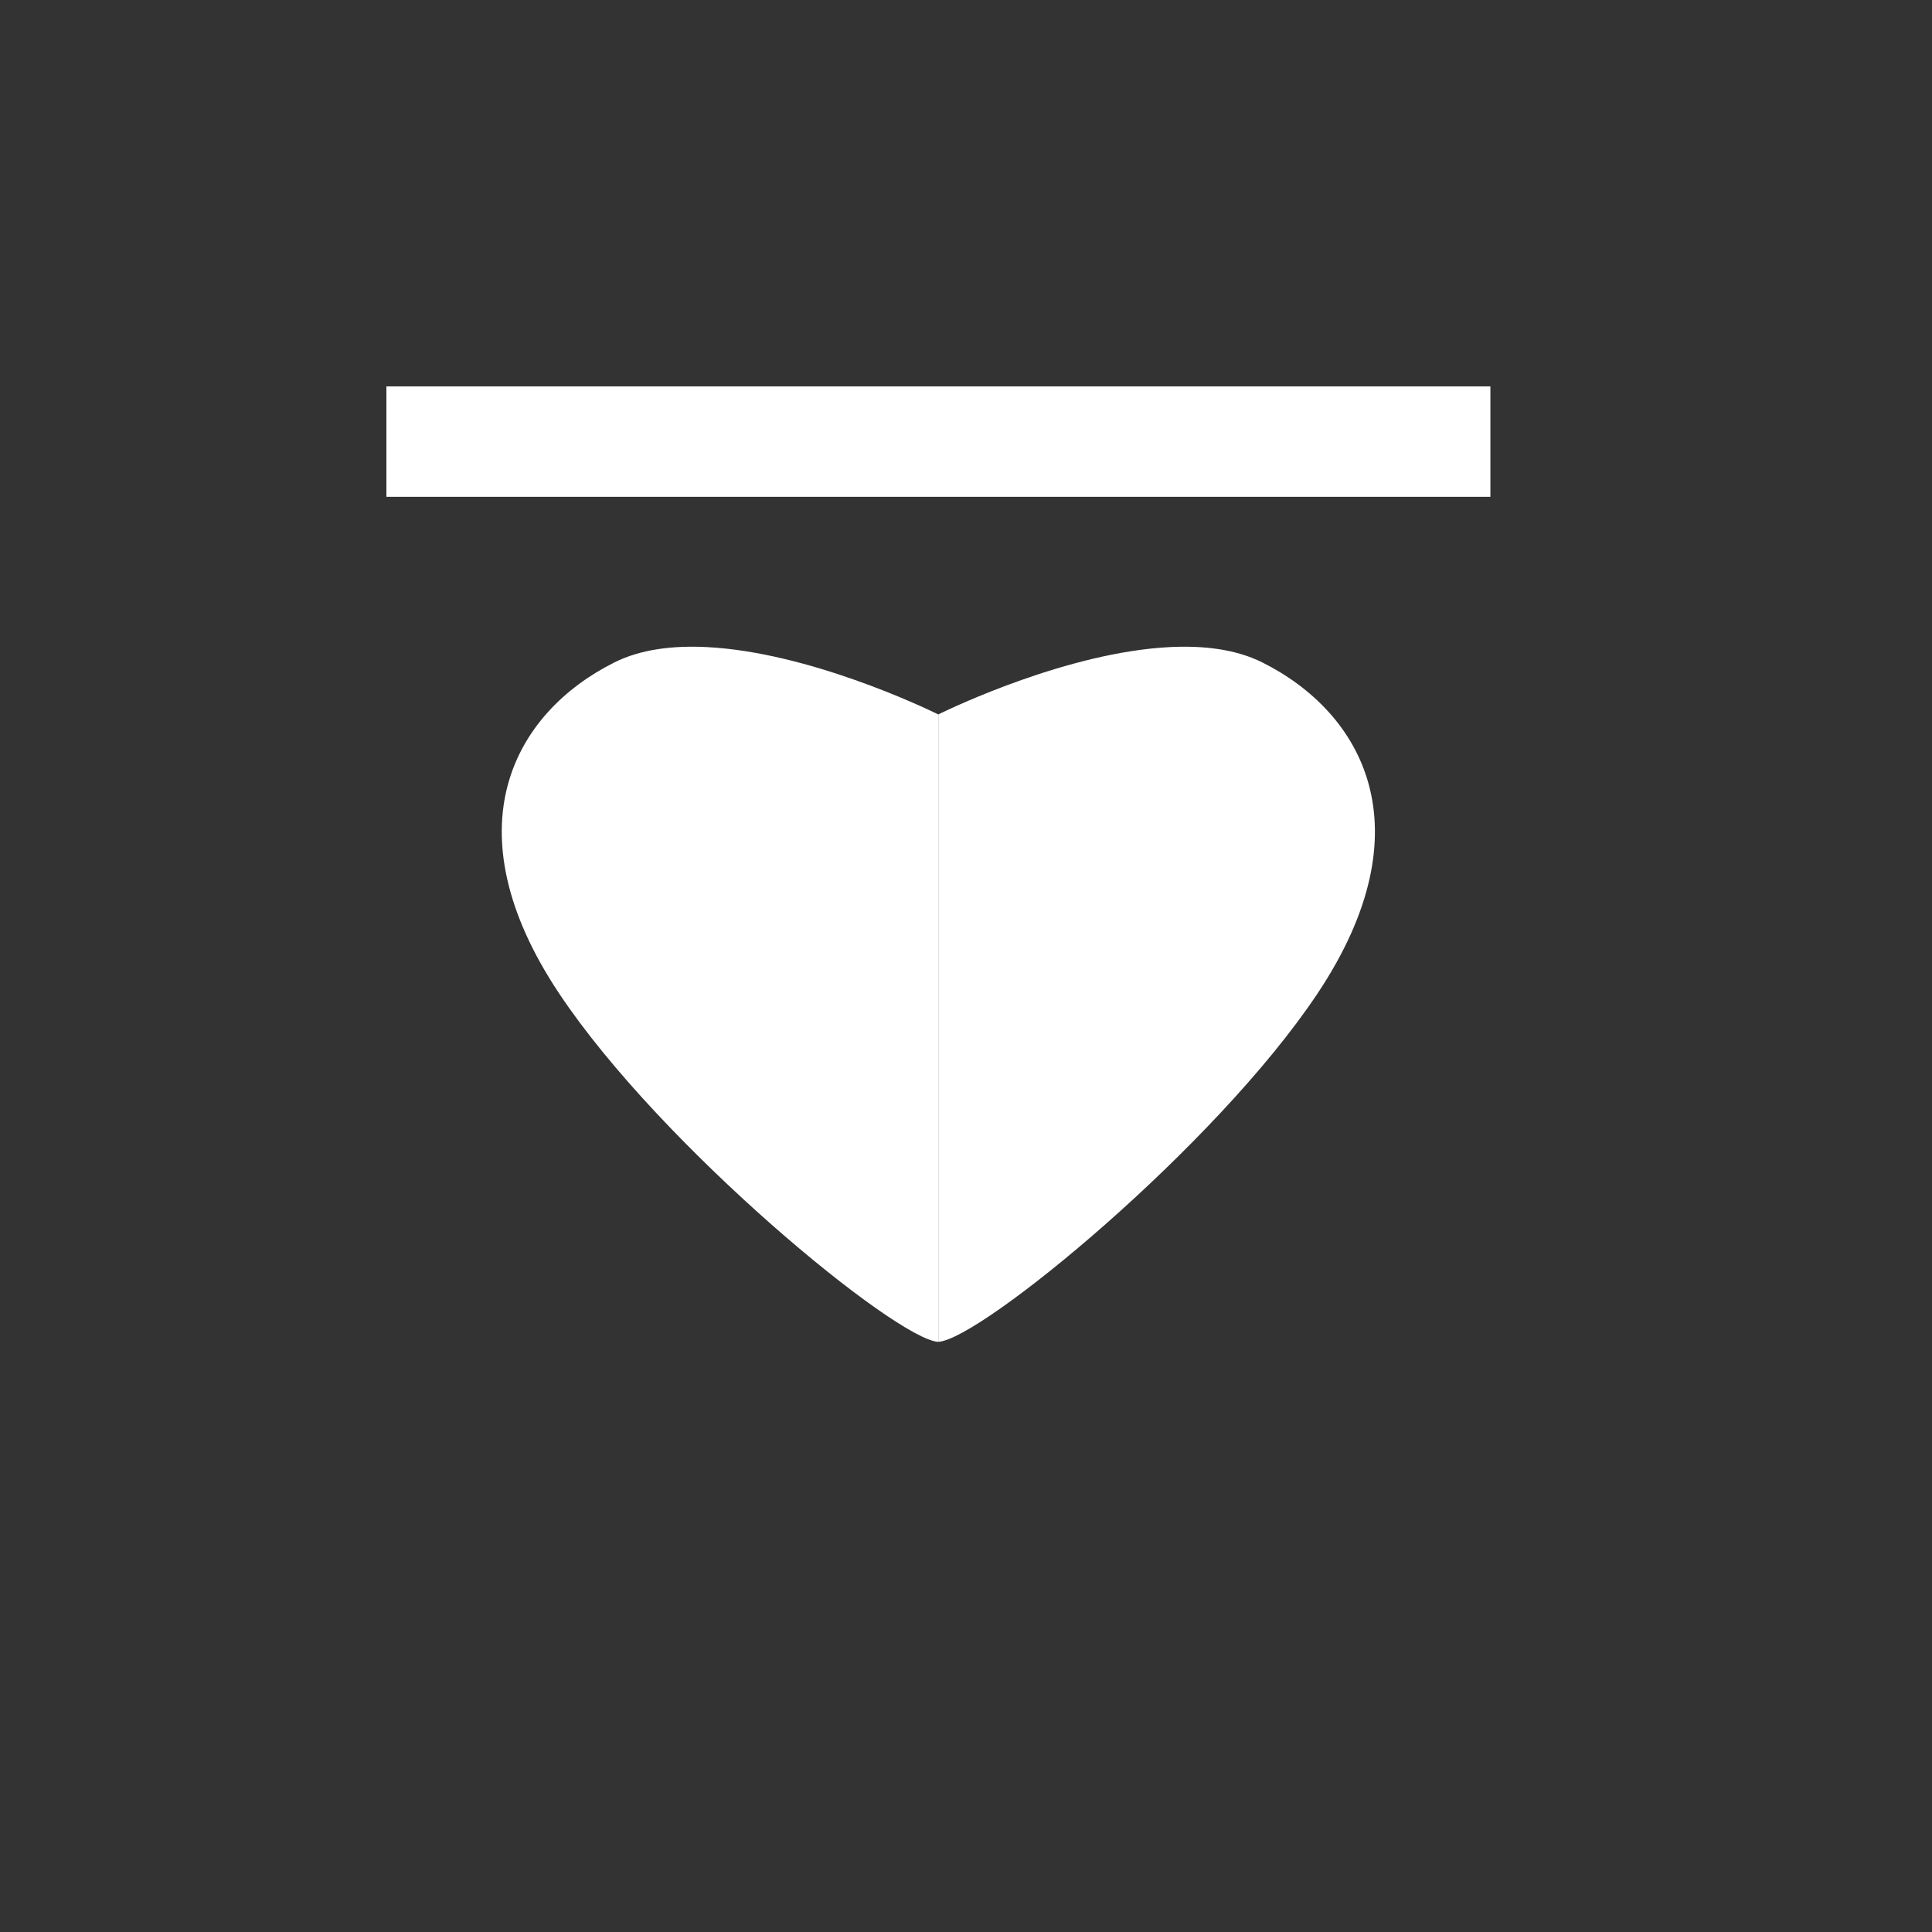 <?xml version="1.0" encoding="UTF-8" standalone="no"?>
<svg
   xmlns:dc="http://purl.org/dc/elements/1.1/"
   xmlns:cc="http://creativecommons.org/ns#"
   xmlns:rdf="http://www.w3.org/1999/02/22-rdf-syntax-ns#"
   xmlns:svg="http://www.w3.org/2000/svg"
   xmlns="http://www.w3.org/2000/svg"
   xmlns:sodipodi="http://sodipodi.sourceforge.net/DTD/sodipodi-0.dtd"
   xmlns:inkscape="http://www.inkscape.org/namespaces/inkscape"
   width="35"
   height="35"
   viewBox="0 0 35 35"
   version="1.1"
   id="svg2"
   inkscape:version="0.91 r13725"
   sodipodi:docname="bkmBar_.svg">
  <rect x="0" y="0" width="35" height="35" fill="#333333" stroke="none"/>
  <defs
     id="defs10" />
  <sodipodi:namedview
     pagecolor="#ffffff"
     bordercolor="#666666"
     borderopacity="1"
     objecttolerance="10"
     gridtolerance="10"
     guidetolerance="10"
     inkscape:pageopacity="0"
     inkscape:pageshadow="2"
     inkscape:window-width="1920"
     inkscape:window-height="1017"
     id="namedview8"
     showgrid="false"
     inkscape:zoom="16.113633"
     inkscape:cx="-0.080505424"
     inkscape:cy="10.305858"
     inkscape:window-x="-8"
     inkscape:window-y="-8"
     inkscape:window-maximized="1"
     inkscape:current-layer="svg2" />
  <g
     transform="translate(2,-1017.362)"
     id="g4"
     style="fill:#ffffff">
    <path
       d="M 5,7 5,9 25,9 25,7 5,7 Z m 5.812,4.723 C 10.196,11.691 9.609,11.761 9.131,12 c -1.814,0.907 -3,3 -1,6 1.85,2.775 6.105,6.269 6.867,6.309 l 0,-11.367 c -0.268,-0.13 -2.351,-1.124 -4.186,-1.219 z m 8.373,0 C 17.351,11.818 15.268,12.811 15,12.941 l 0,11.367 C 15.762,24.268 20.017,20.775 21.867,18 c 2,-3 0.814,-5.093 -1,-6 -0.478,-0.239 -1.065,-0.309 -1.682,-0.277 z"
       transform="translate(0,1017.362)"
       id="path6"
       style="fill:#ffffff"
       inkscape:connector-curvature="0" />
  </g>
</svg>

